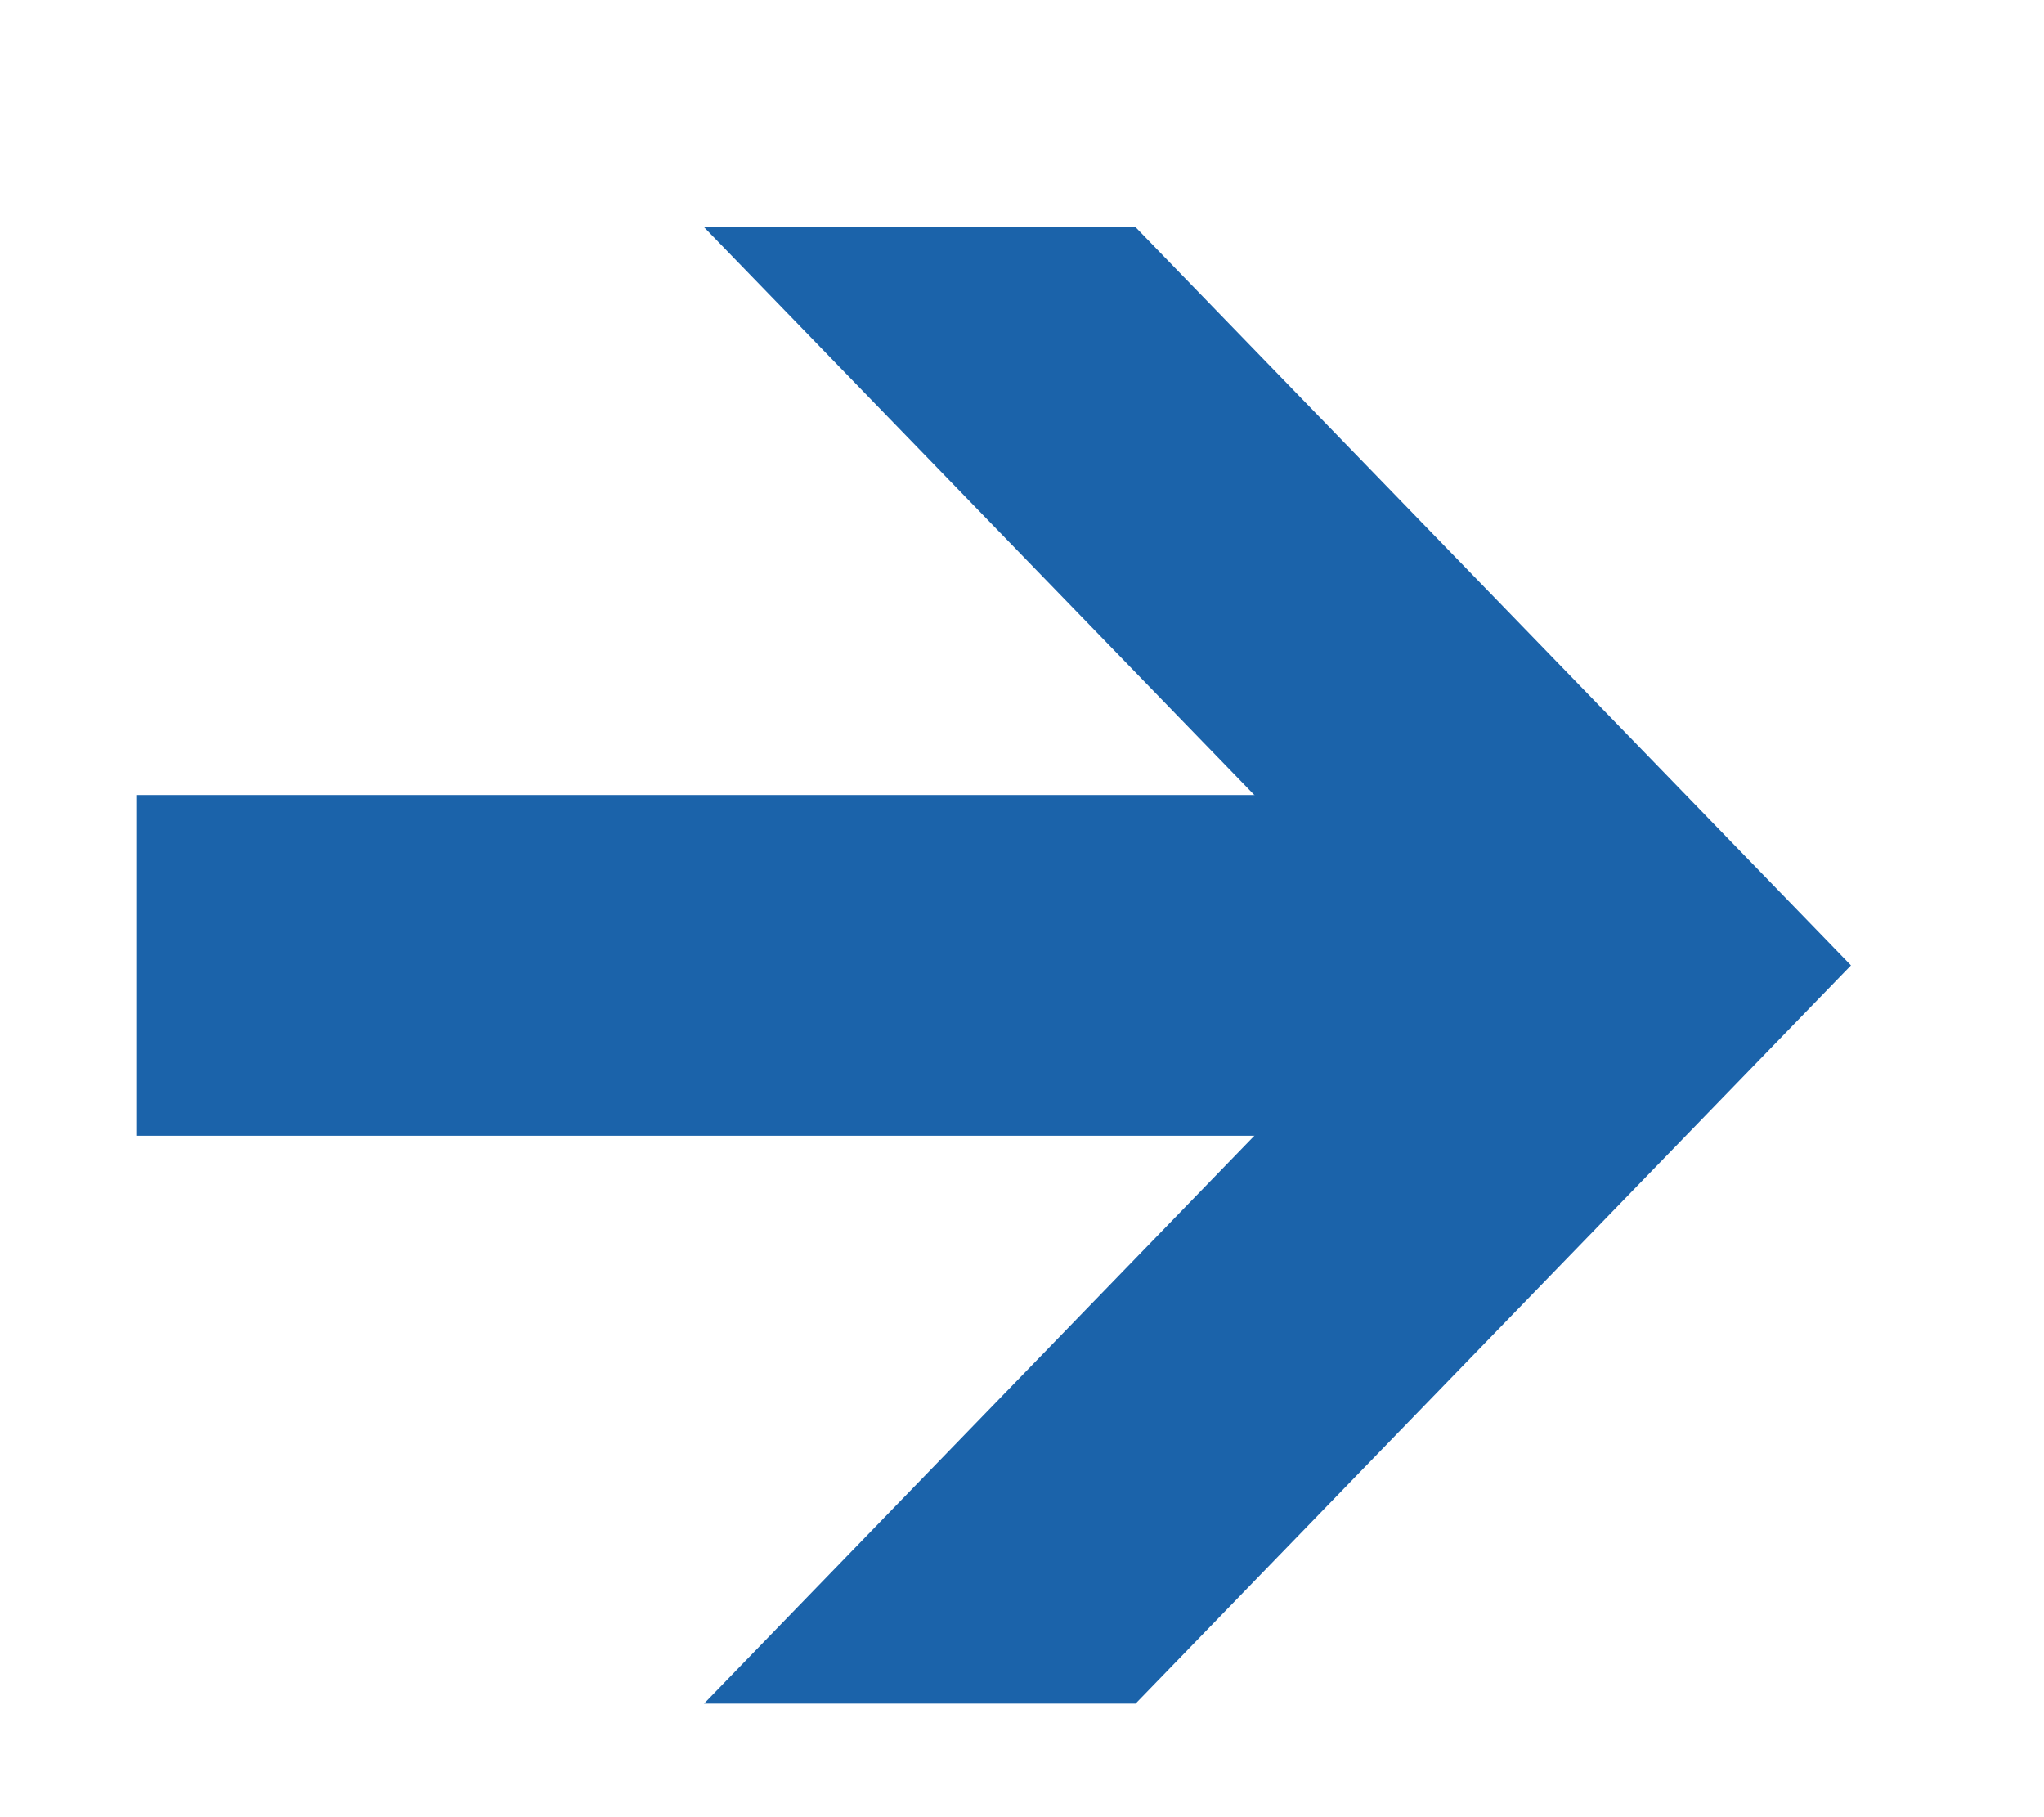 <?xml version="1.0" encoding="utf-8"?>
<!-- Generator: Adobe Illustrator 19.0.0, SVG Export Plug-In . SVG Version: 6.00 Build 0)  -->
<svg version="1.1" id="Layer_1" xmlns="http://www.w3.org/2000/svg" xmlns:xlink="http://www.w3.org/1999/xlink" x="0px" y="0px"
	 viewBox="0 0 18 16" style="enable-background:new 0 0 18 16;" xml:space="preserve">
<style type="text/css">
	.st0{fill:#1B63AA;}
</style>
<g id="XMLID_2_">
	<g id="XMLID_28_">
		<polygon id="XMLID_30_" class="st0" points="10,2 6.2,2 12.5,8.5 6.2,15 10,15 16.3,8.5 		"/>
		<rect id="XMLID_29_" x="1.2" y="7" class="st0" width="13" height="3"/>
	</g>
</g>
</svg>
